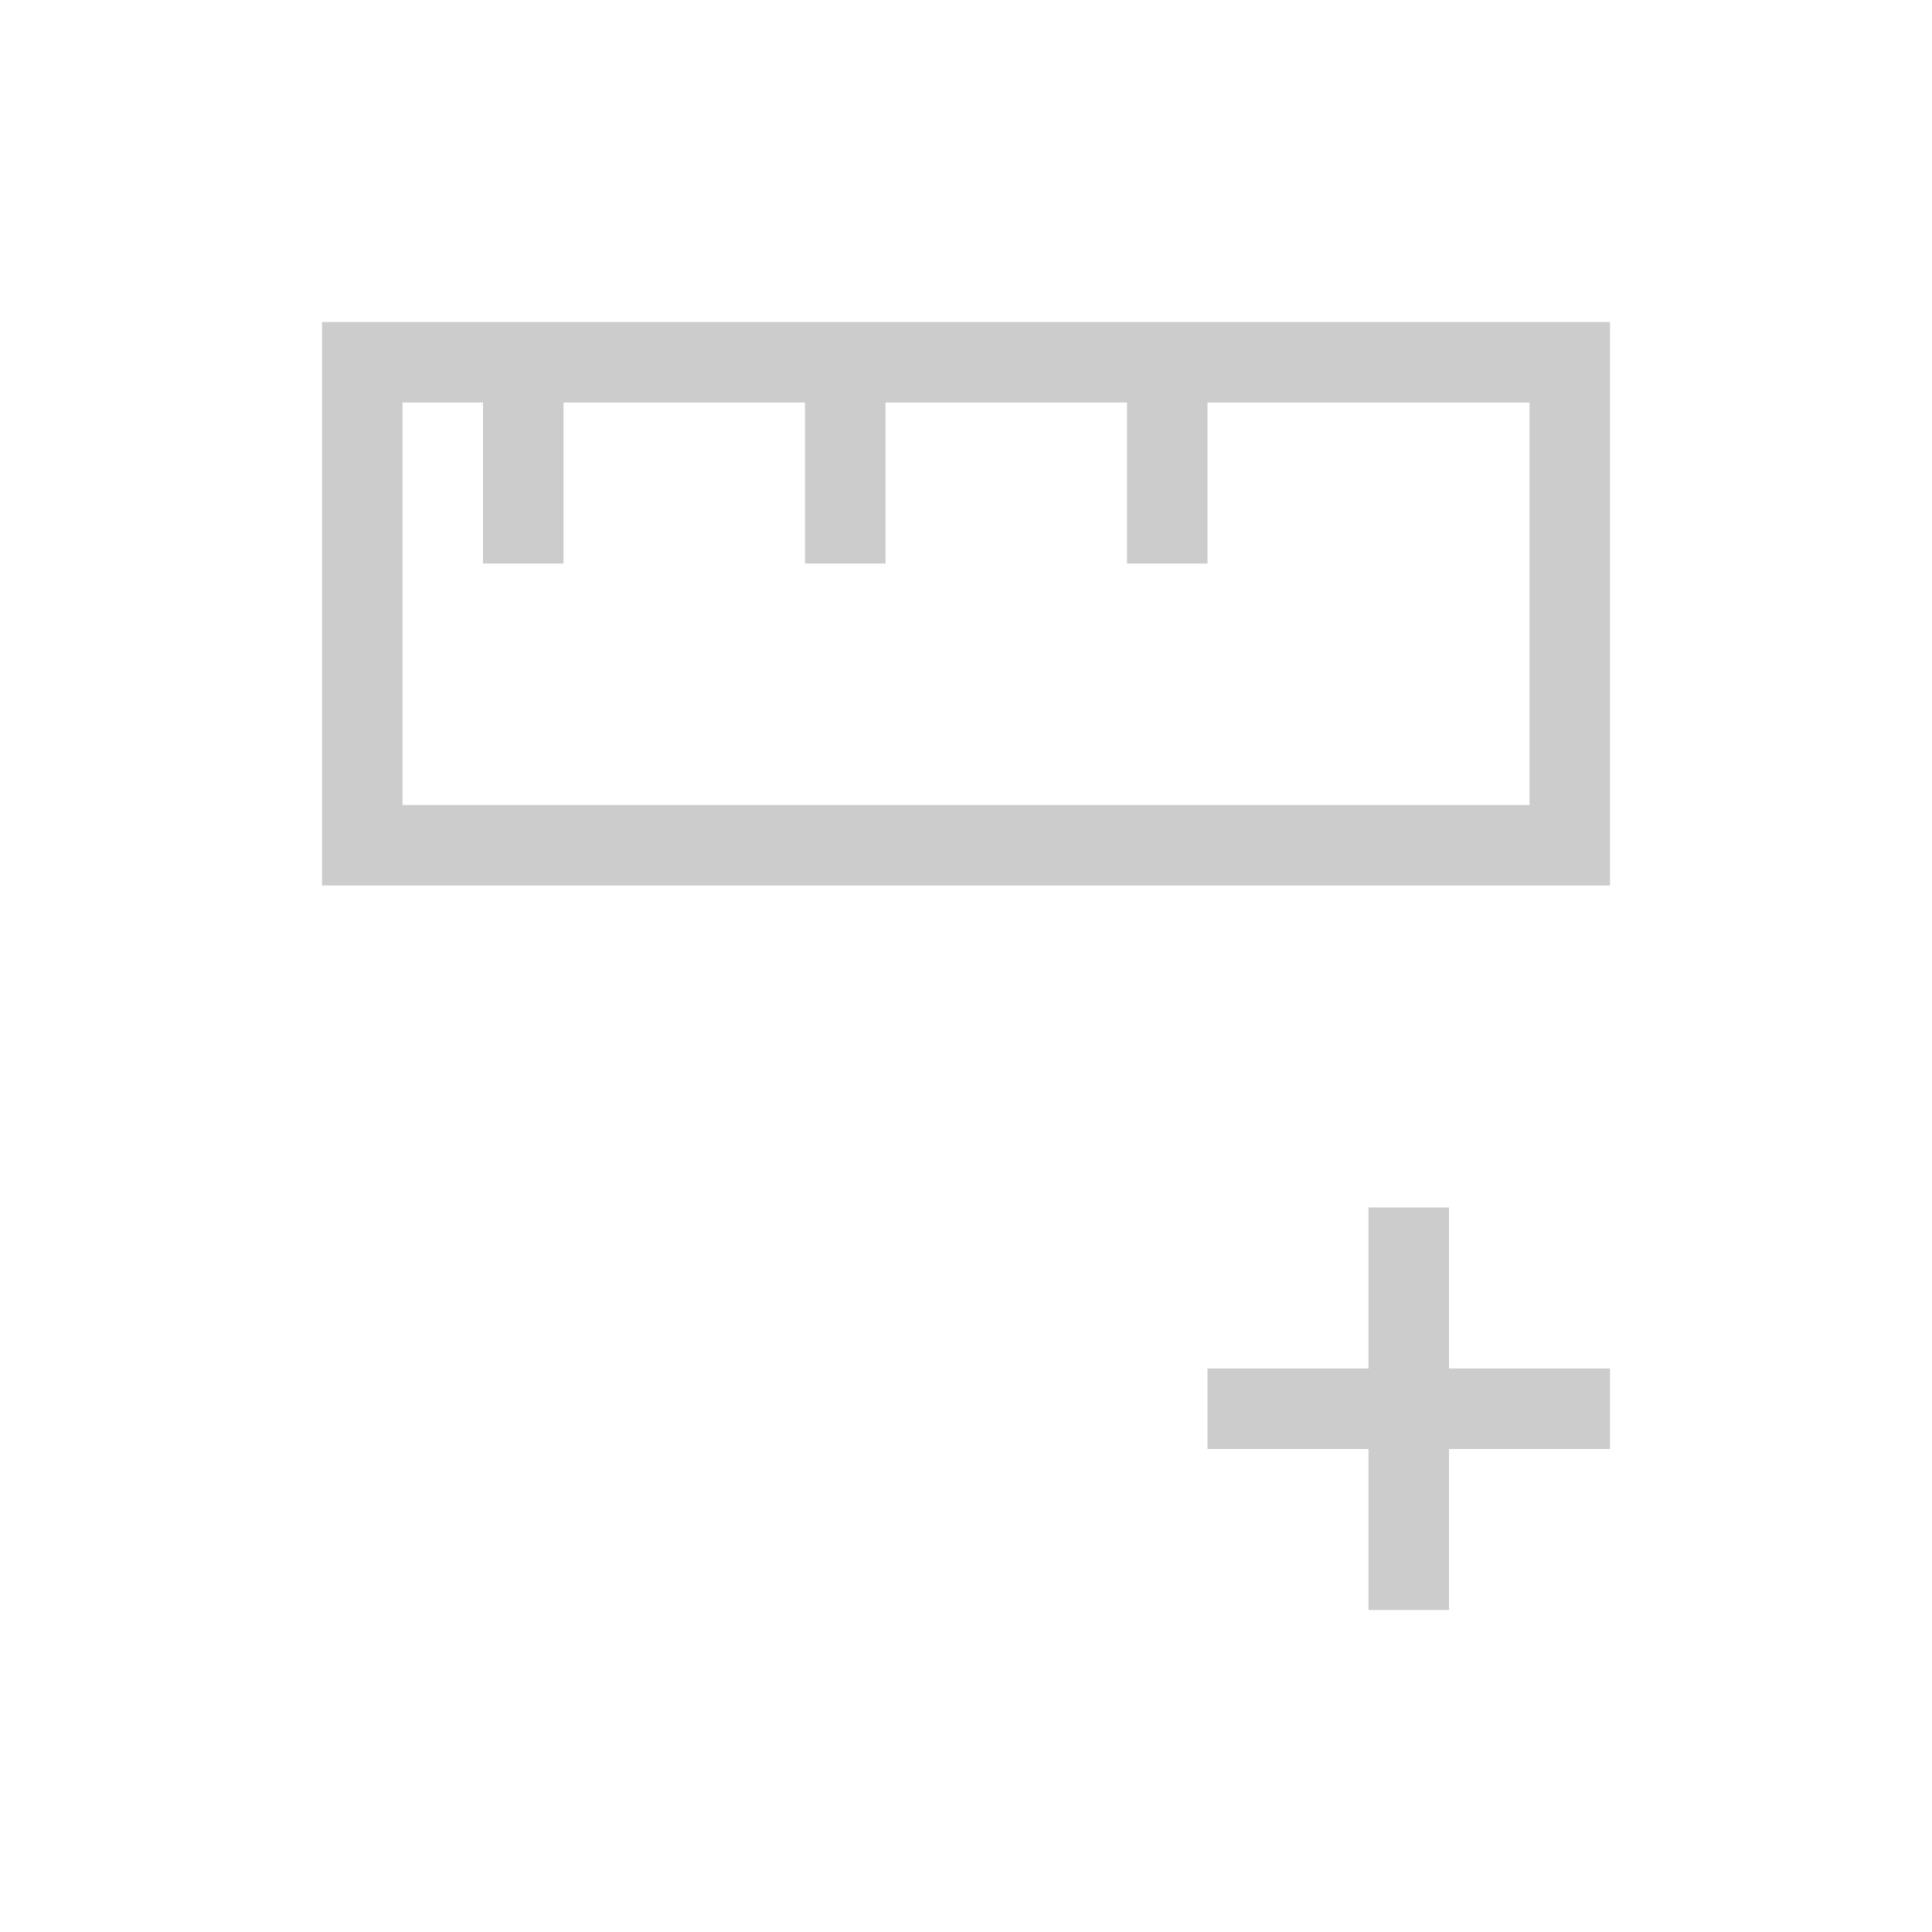 <svg xmlns="http://www.w3.org/2000/svg" viewBox="0 0 24 24">
  <defs id="defs3051">
    <style type="text/css" id="current-color-scheme">
      .ColorScheme-Text {
        color:#cccccc;
      }
      </style>
  </defs>
 <path style="fill:currentColor;fill-opacity:1;stroke:none" 
     d="M 4 4 L 4 11 L 5 11 L 20 11 L 20 10 L 20 5 L 20 4 L 5 4 L 4 4 z M 5 5 L 6 5 L 6 7 L 7 7 L 7 5 L 10 5 L 10 7 L 11 7 L 11 5 L 14 5 L 14 7 L 15 7 L 15 5 L 19 5 L 19 10 L 5 10 L 5 5 z M 17 15 L 17 17 L 15 17 L 15 18 L 17 18 L 17 20 L 18 20 L 18 18 L 20 18 L 20 17 L 18 17 L 18 15 L 17 15 z "
     class="ColorScheme-Text"
     />
</svg>

